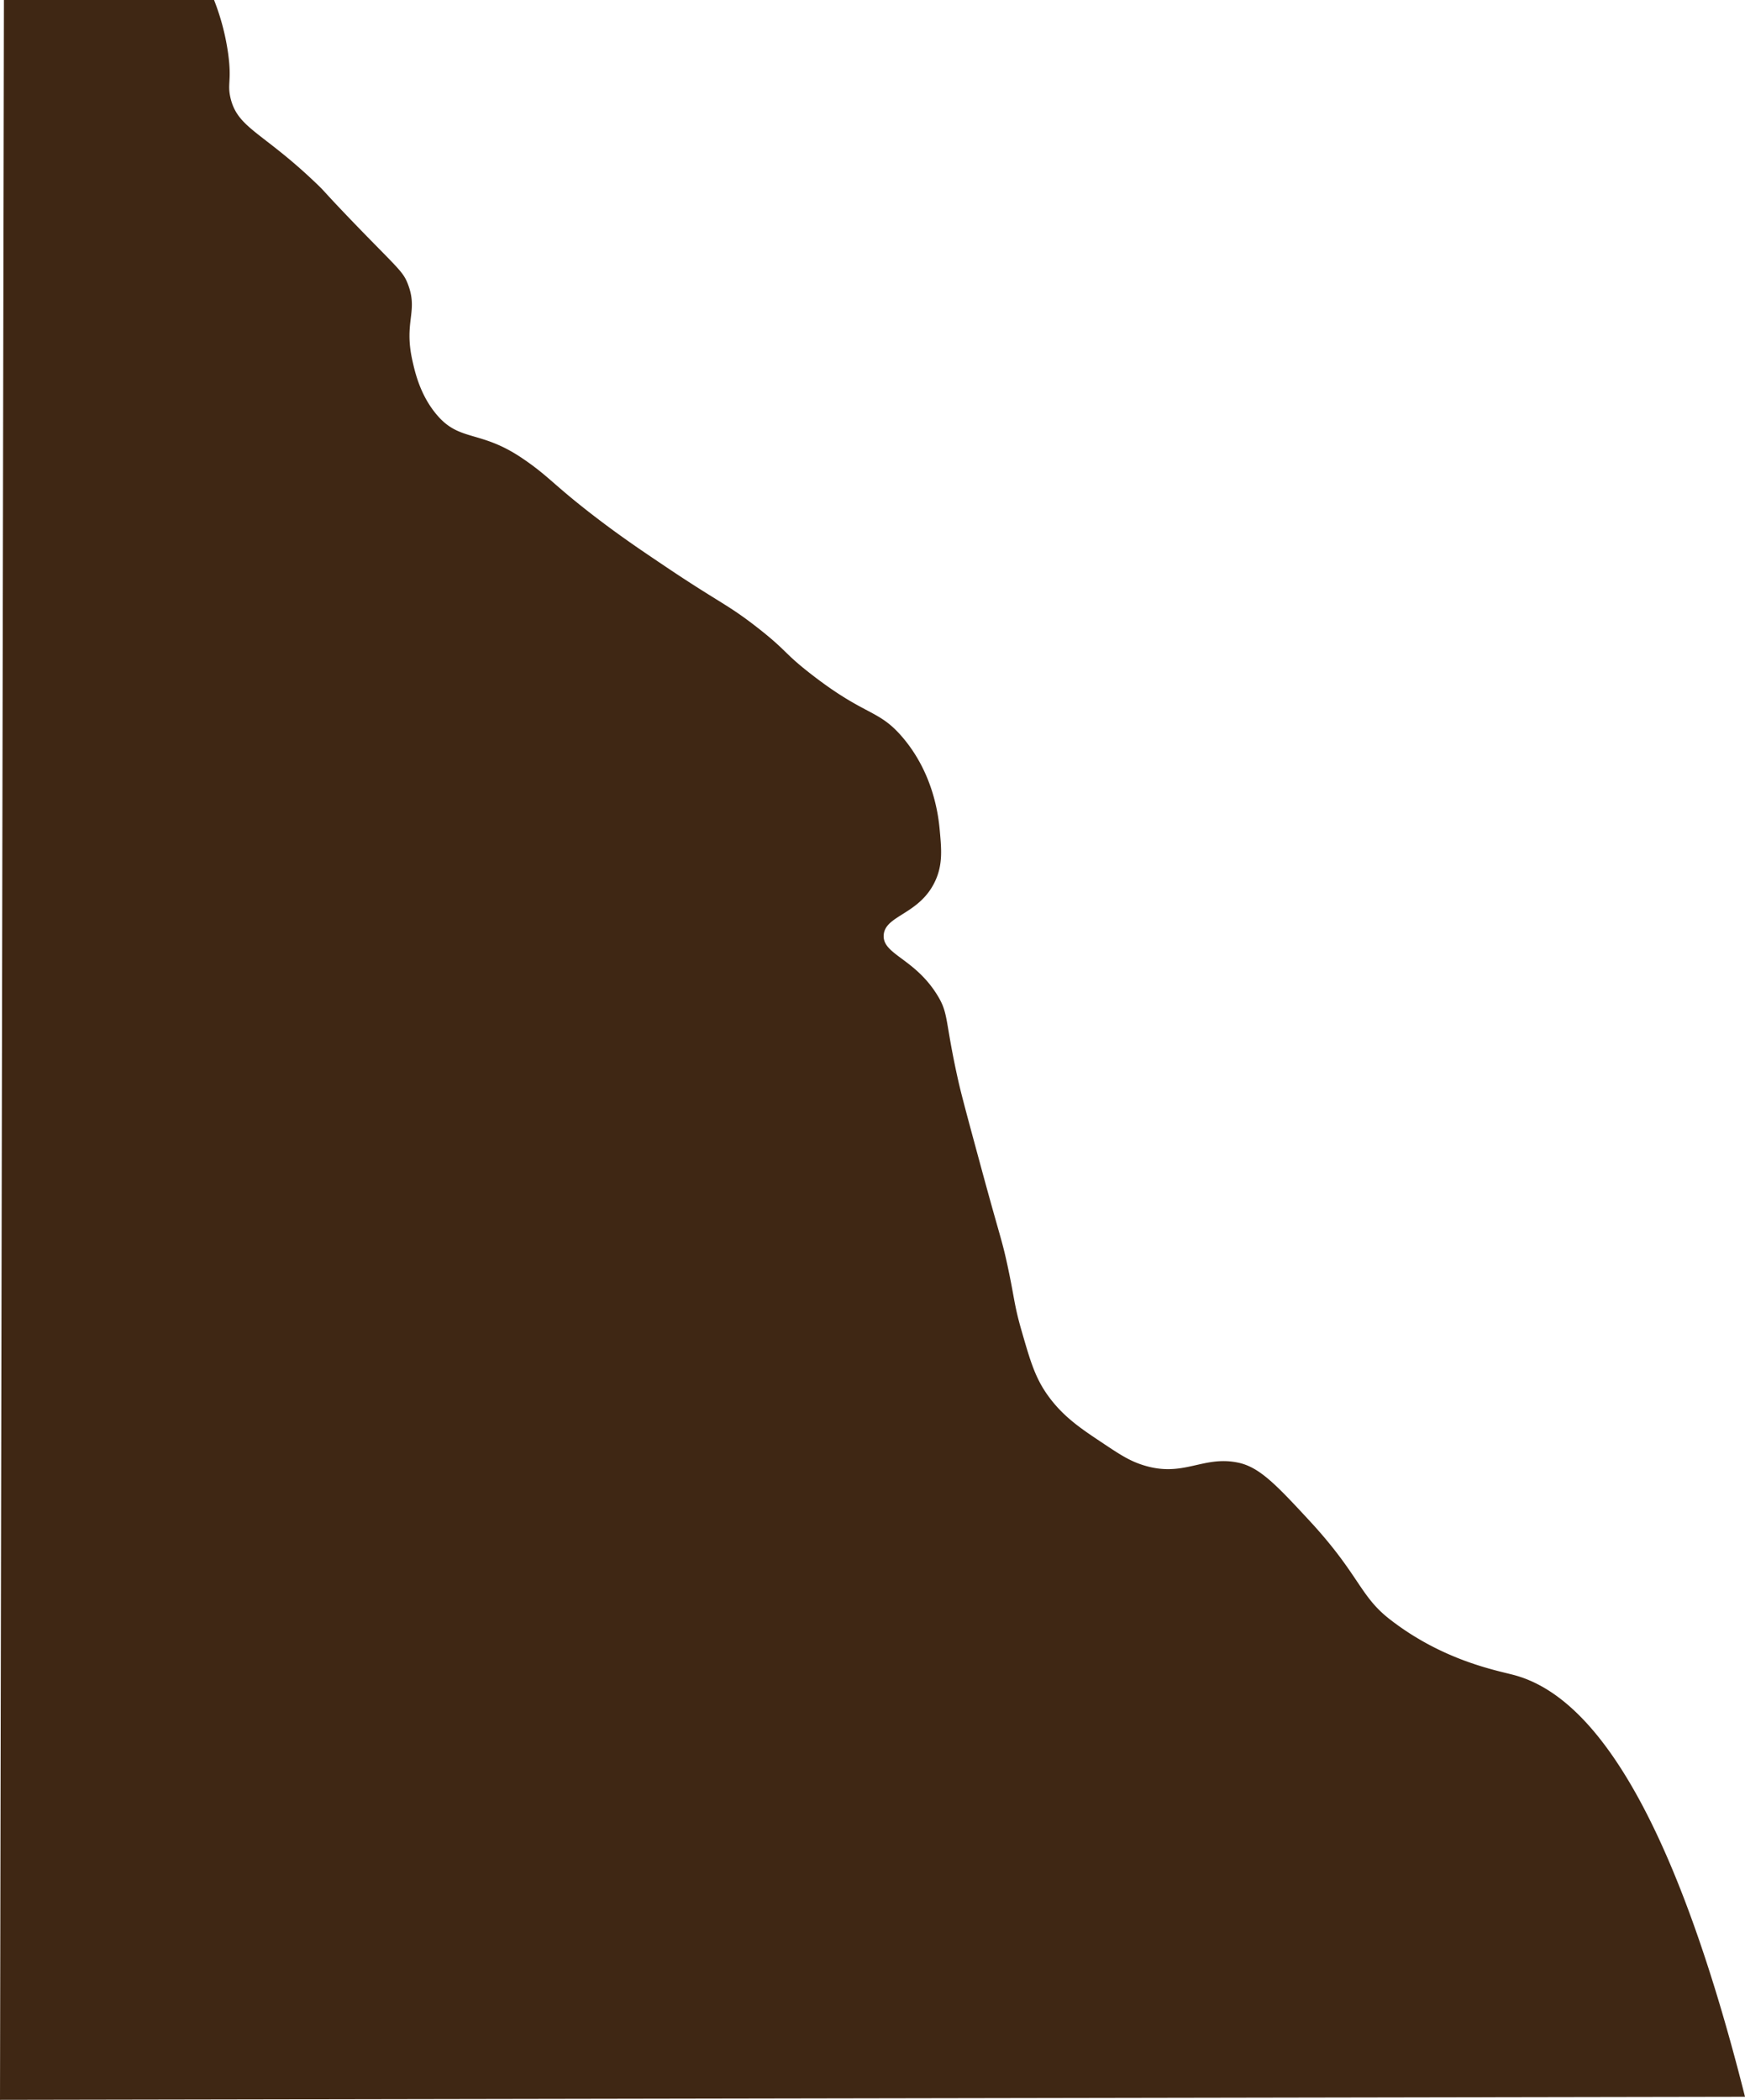 <svg xmlns="http://www.w3.org/2000/svg" width="484.65" height="583.28" viewBox="0 0 484.65 583.28">
  <defs>
    <style>
      .cls-1 {
        fill: #3f2714;
      }
    </style>
  </defs>
  <title>DarkBgRock_13</title>
  <g id="Layer_2" data-name="Layer 2">
    <g id="Resources">
      <path class="cls-1" d="M0,583.28l484.65-.86c-22.25-88.28-46-112.25-64.09-117.12-4.91-1.32-19.79-4-34.56-15.5-8.44-6.55-8.4-12.38-22.47-27.56-9.06-9.78-13.71-14.69-19.58-15.94-9.95-2.12-15.2,4.29-26.57.64-3.83-1.23-6.49-3-11.67-6.46-5.36-3.58-10.15-6.78-14.25-12.27-3.88-5.19-5.23-9.87-7.78-18.73-2.06-7.14-1.92-9-3.89-18.09-1.56-7.21-1.91-7.27-7.13-26.48-3.72-13.71-5.58-20.57-6.48-24.55-3.85-17.17-2.62-18.67-5.83-23.9C254,266.11,245,265.13,245.44,259.67s9.93-5.63,14.26-14.86c2.18-4.64,1.79-8.89,1.3-14.21-.34-3.67-1.6-15.58-10.37-25.84-6.74-7.88-10.14-5.69-25.28-17.44-7.85-6.09-6.56-6.39-14.9-12.92s-10.39-6.8-25.28-16.79c-6.78-4.56-12.66-8.5-20.09-14.21-11.63-8.94-12.66-11.14-20.09-16.15-11.43-7.72-17.12-4.61-23.33-11.63-4.91-5.55-6.39-12.19-7.13-15.5-2.43-10.94,1.73-13.6-1.29-21.32-1.27-3.23-2.53-4.1-13-14.85-11.61-12-9.35-10.15-13-13.57C72.77,36.63,65.93,35.53,64,27.13c-.91-4,.41-4.61-.64-12.27A65.35,65.35,0,0,0,59.45,0H1.09Q.55,291.65,0,583.28Z"/>
    </g>
  </g>
</svg>
